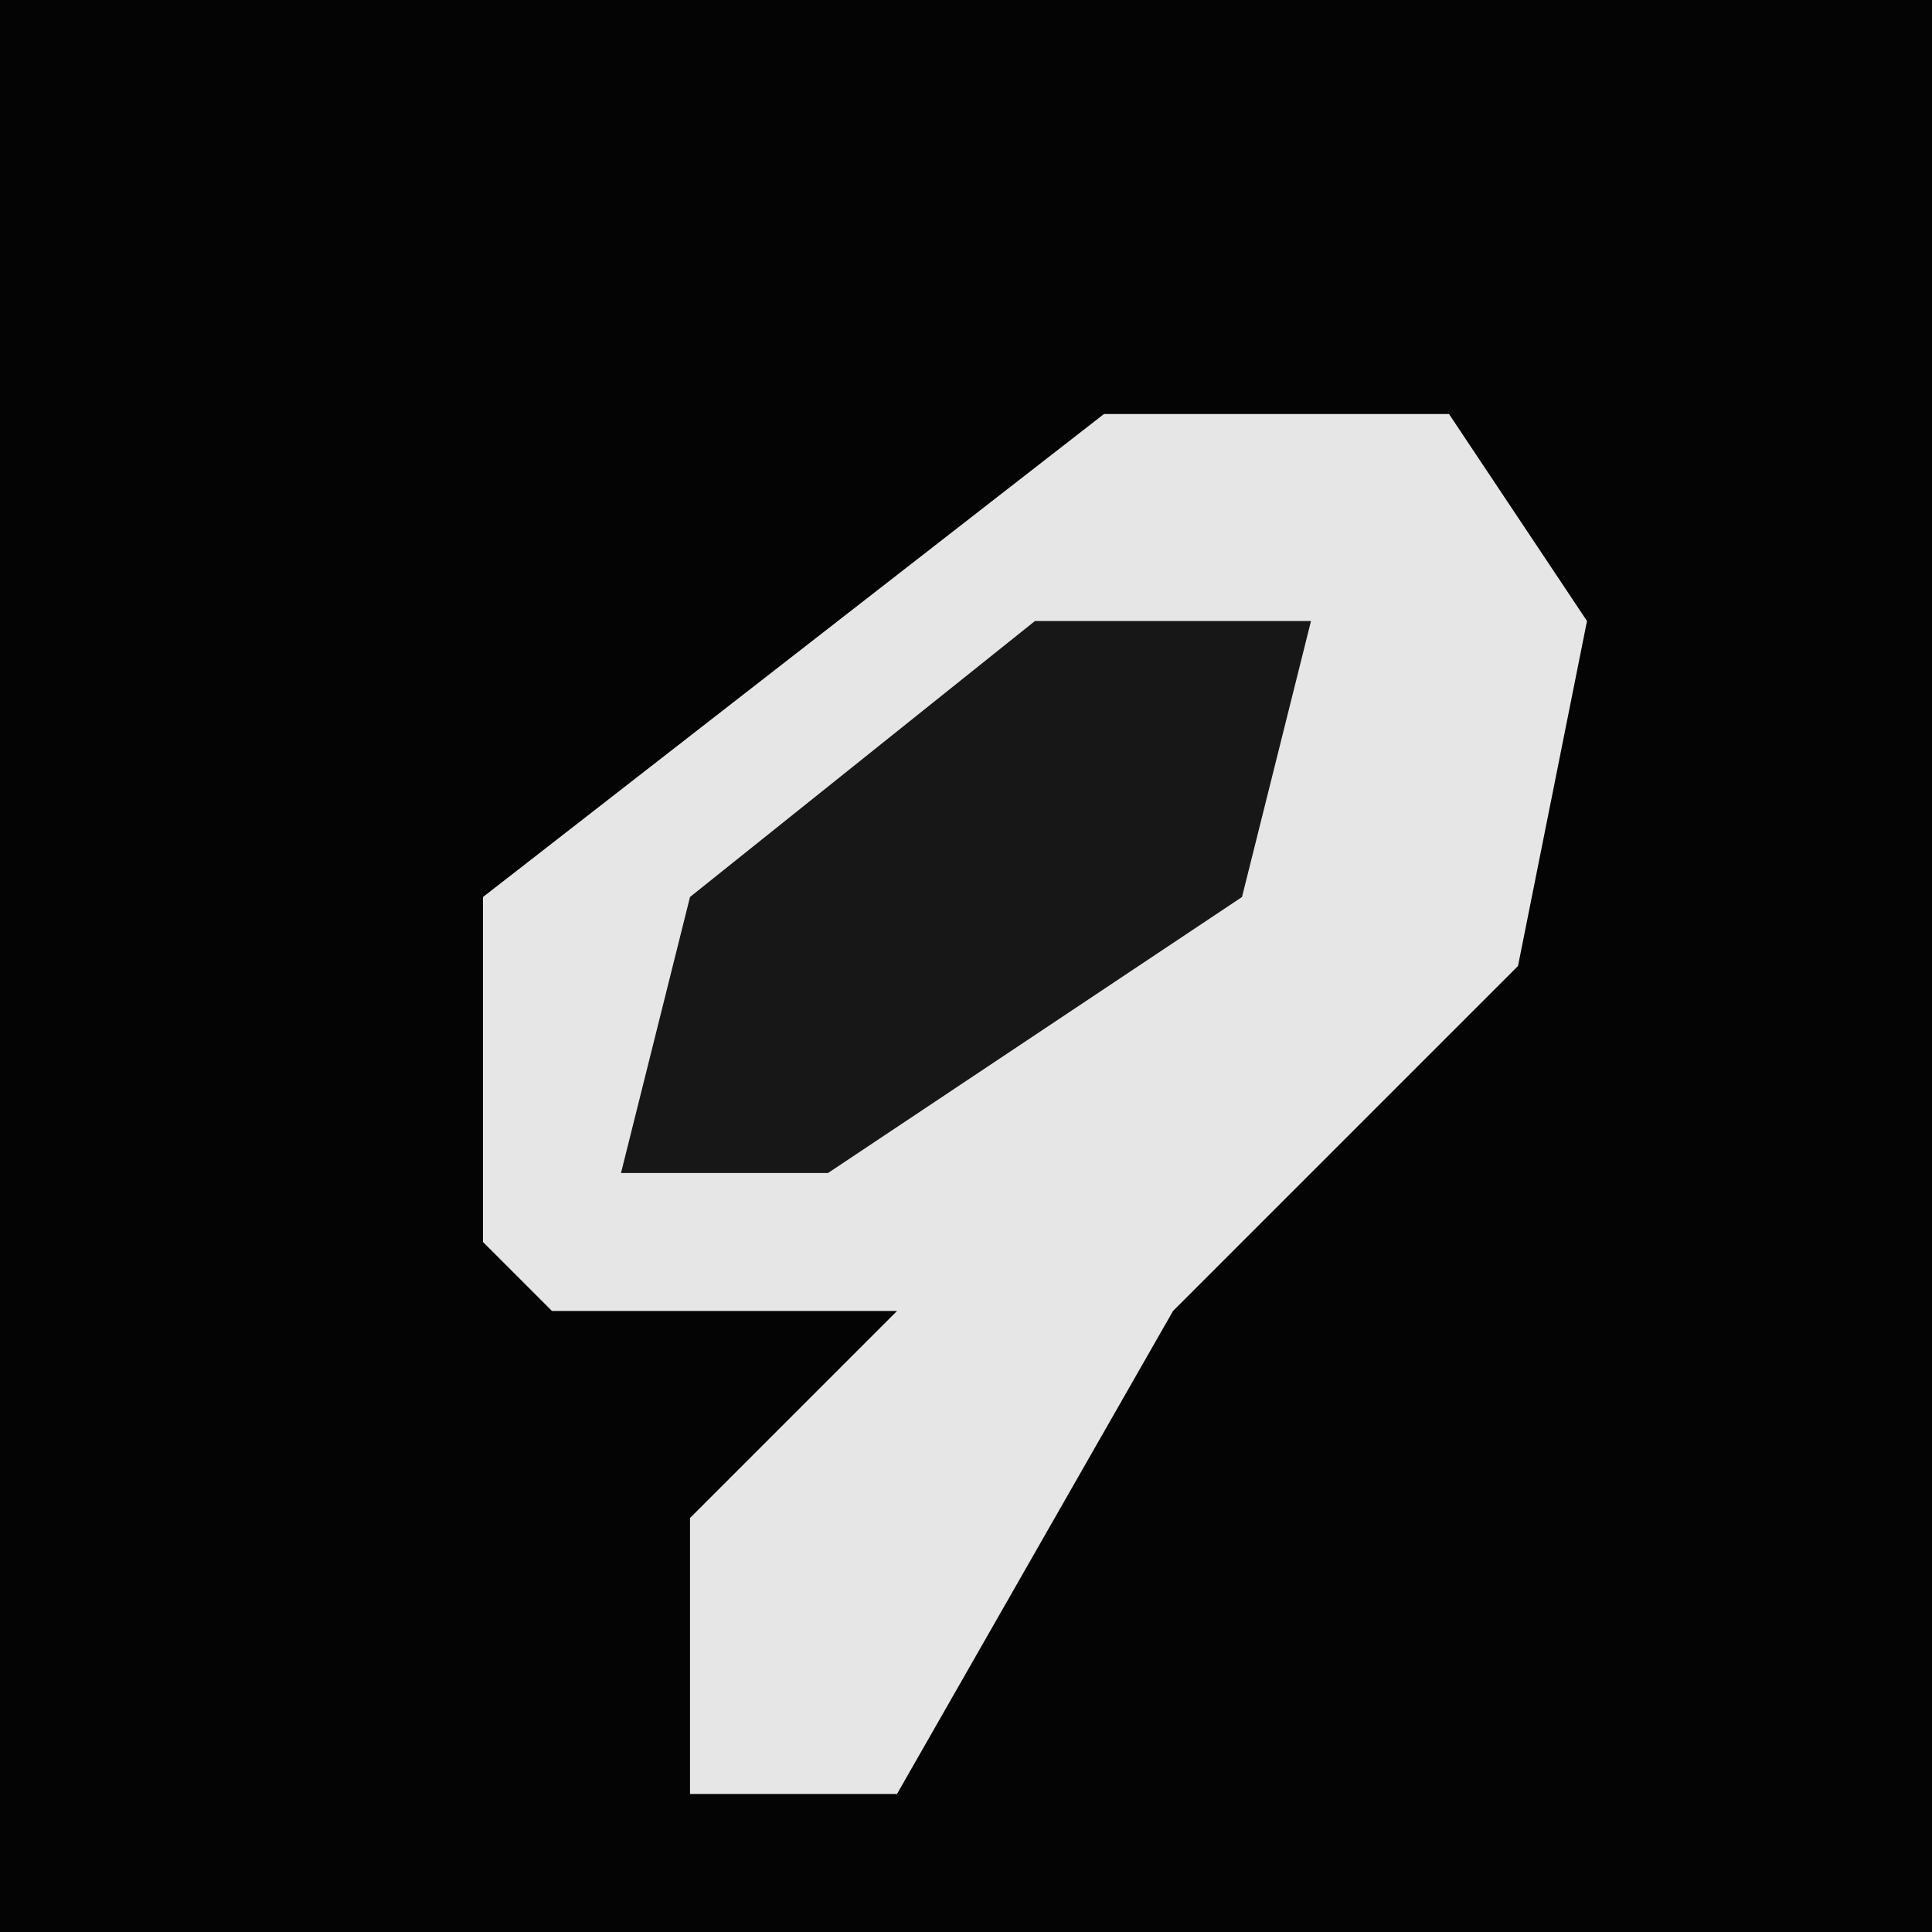 <?xml version="1.0" encoding="UTF-8"?>
<svg version="1.1" xmlns="http://www.w3.org/2000/svg" width="28" height="28">
<path d="M0,0 L28,0 L28,28 L0,28 Z " fill="#040404" transform="translate(0,0)"/>
<path d="M0,0 L5,0 L7,3 L6,8 L1,13 L-3,20 L-6,20 L-6,16 L-3,13 L-8,13 L-9,12 L-9,7 Z " fill="#E6E6E6" transform="translate(16,6)"/>
<path d="M0,0 L4,0 L3,4 L-3,8 L-6,8 L-5,4 Z " fill="#171717" transform="translate(15,9)"/>
</svg>
